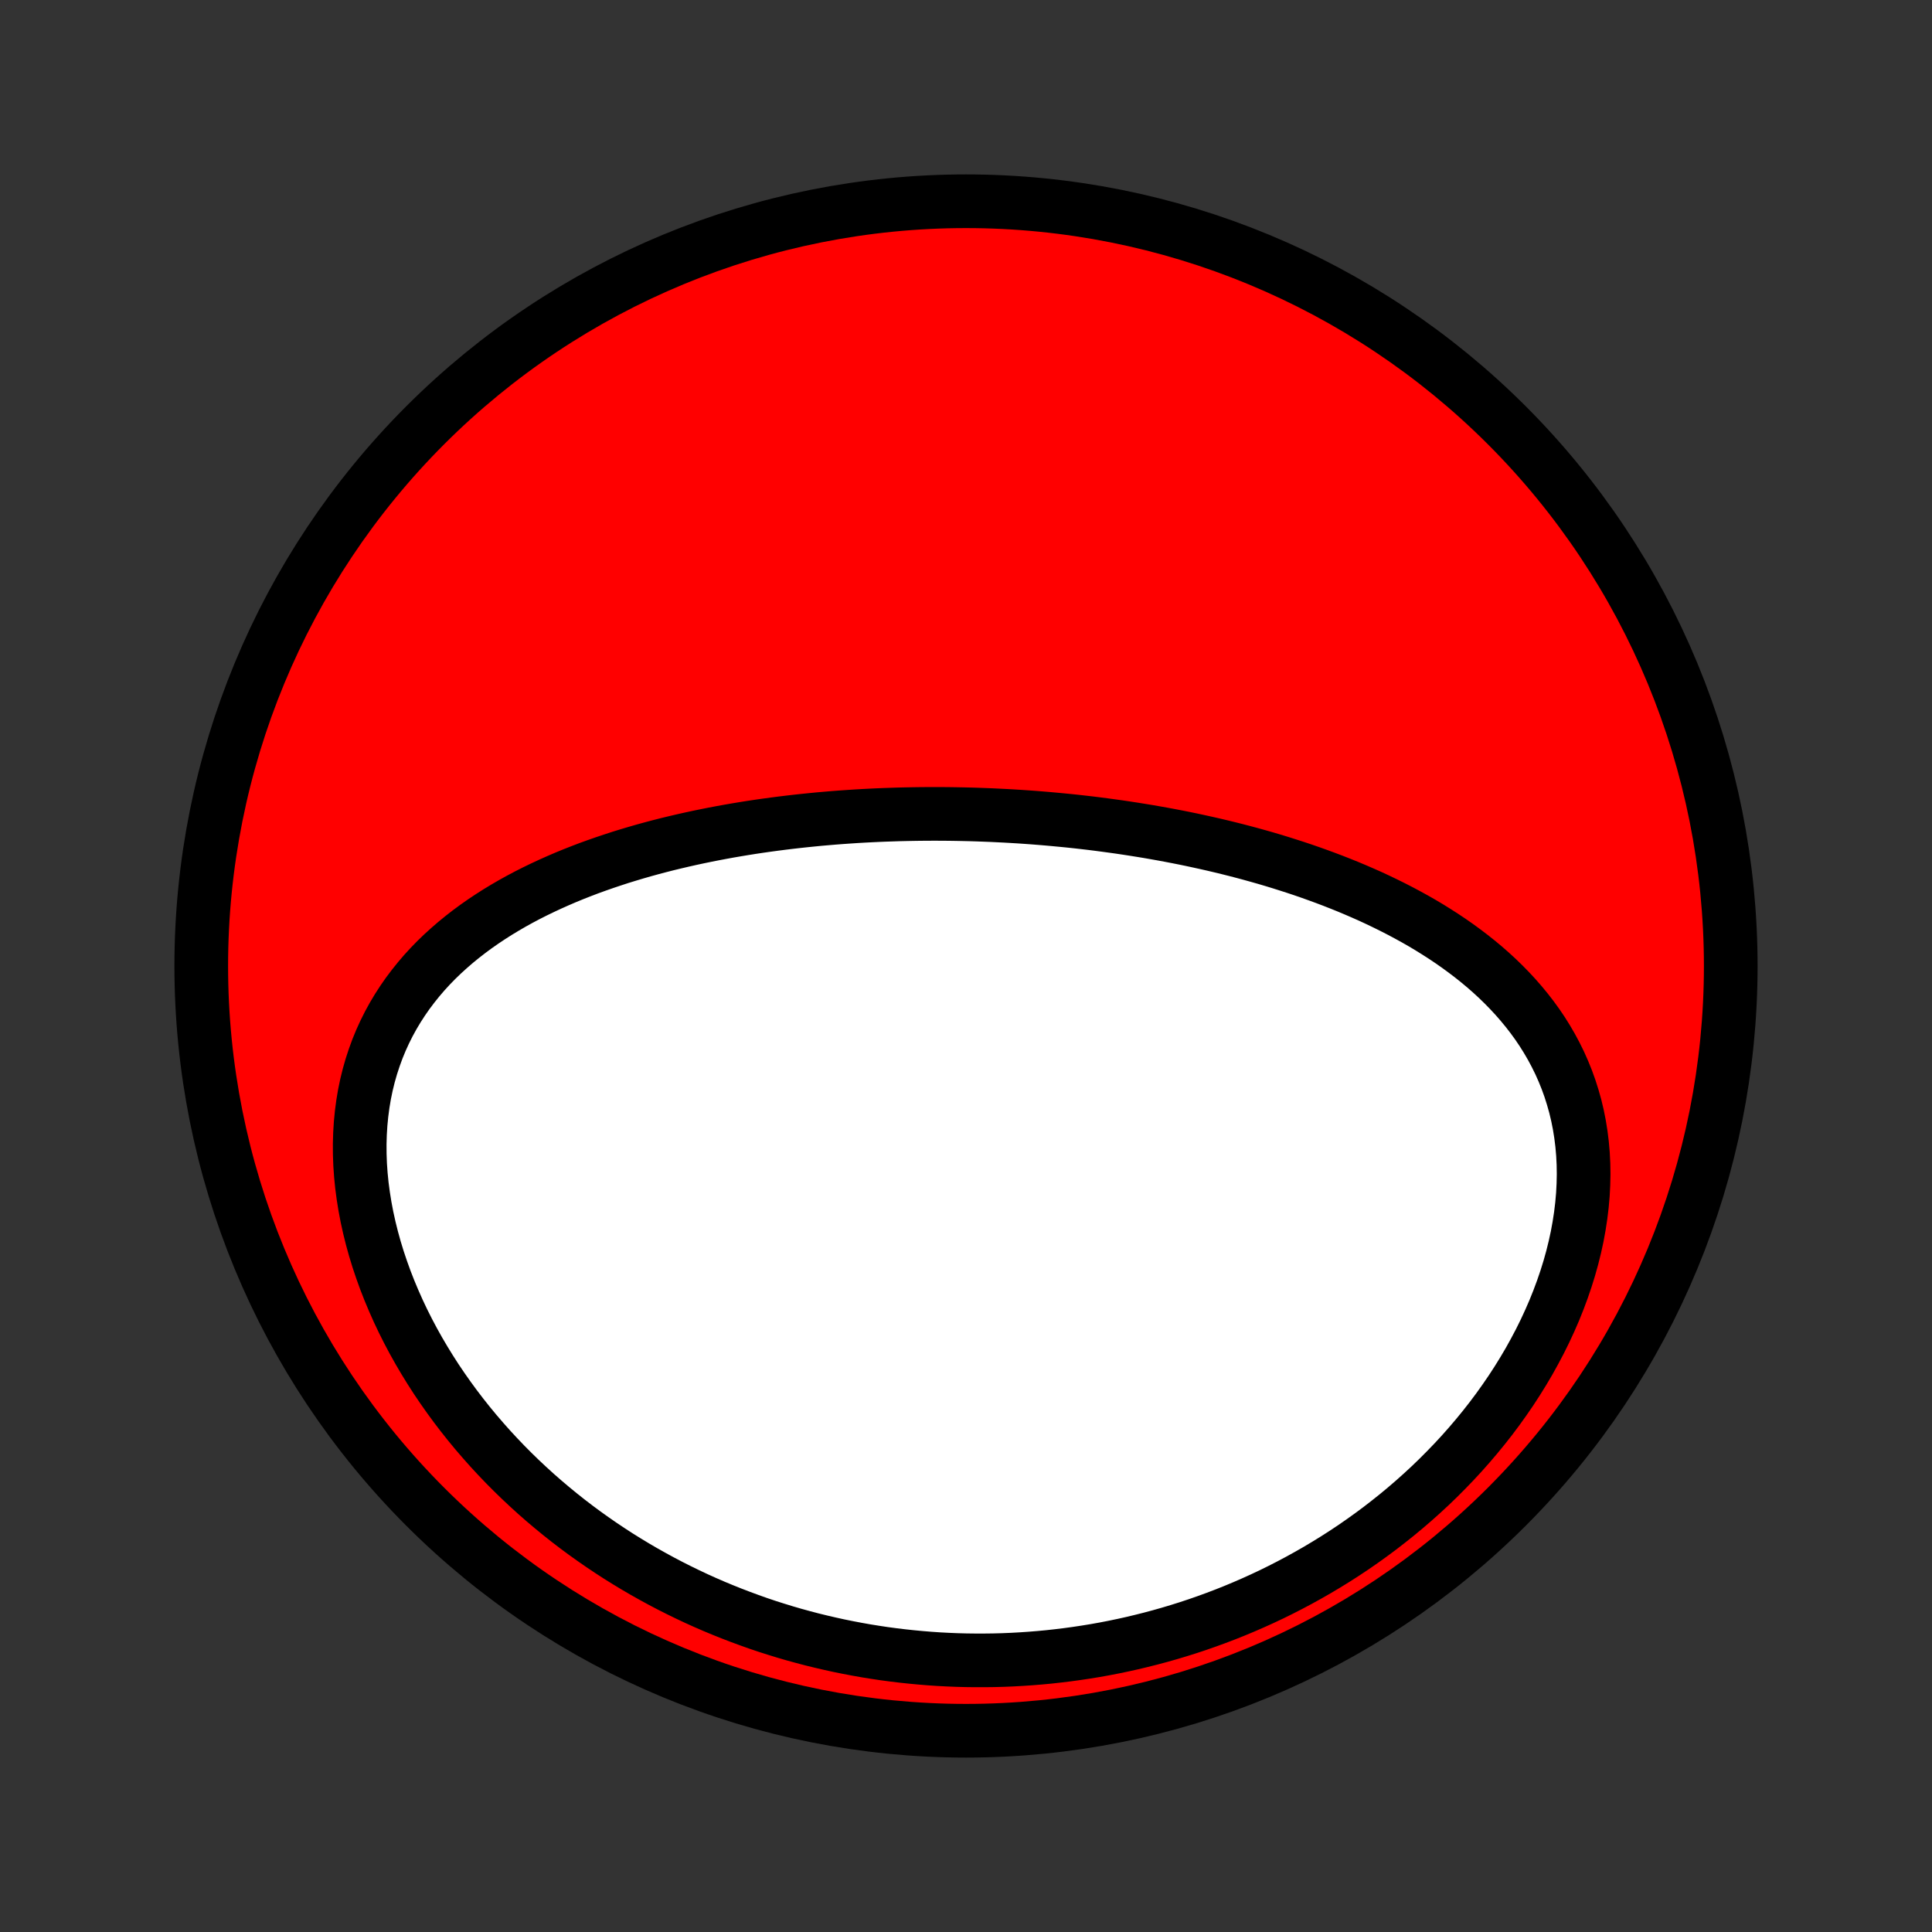 <?xml version="1.0" encoding="utf-8" standalone="no"?>
<!DOCTYPE svg PUBLIC "-//W3C//DTD SVG 1.1//EN"
  "http://www.w3.org/Graphics/SVG/1.1/DTD/svg11.dtd">
<!-- Created with matplotlib (http://matplotlib.org/) -->
<svg height="72pt" version="1.1" viewBox="0 0 72 72" width="72pt" xmlns="http://www.w3.org/2000/svg" xmlns:xlink="http://www.w3.org/1999/xlink">
 <rect x="0" y="0" width="72" height="72" fill="#333333" stroke="none"/>
 <defs>
  <style type="text/css">
*{stroke-linecap:butt;stroke-linejoin:round;}
  </style>
 </defs>
 <g id="figure_1">
  <g id="patch_1">
   <path d="
M0 72
L72 72
L72 0
L0 0
z
" style="fill:none;"/>
  </g>
  <g id="axes_1">
   <g id="PatchCollection_1">
    <defs>
     <path d="
M36 -7.5
C43.558 -7.5 50.808 -10.503 56.153 -15.848
C61.497 -21.192 64.5 -28.442 64.5 -36
C64.5 -43.558 61.497 -50.808 56.153 -56.153
C50.808 -61.497 43.558 -64.5 36 -64.5
C28.442 -64.5 21.192 -61.497 15.848 -56.153
C10.503 -50.808 7.5 -43.558 7.5 -36
C7.5 -28.442 10.503 -21.192 15.848 -15.848
C21.192 -10.503 28.442 -7.5 36 -7.5
z
" id="C0_0_a811fe30f3"/>
     <path d="
M36.945 -41.623
L36.681 -41.633
L36.417 -41.643
L36.154 -41.651
L35.889 -41.657
L35.625 -41.662
L35.361 -41.666
L35.096 -41.668
L34.831 -41.669
L34.565 -41.668
L34.299 -41.666
L34.033 -41.662
L33.766 -41.657
L33.499 -41.651
L33.231 -41.642
L32.963 -41.633
L32.694 -41.622
L32.425 -41.609
L32.155 -41.595
L31.884 -41.579
L31.613 -41.561
L31.341 -41.542
L31.068 -41.521
L30.794 -41.498
L30.52 -41.474
L30.245 -41.447
L29.969 -41.419
L29.693 -41.389
L29.415 -41.357
L29.137 -41.323
L28.858 -41.287
L28.578 -41.249
L28.297 -41.209
L28.016 -41.167
L27.733 -41.122
L27.45 -41.075
L27.166 -41.026
L26.881 -40.974
L26.595 -40.92
L26.309 -40.863
L26.021 -40.804
L25.734 -40.742
L25.445 -40.677
L25.156 -40.609
L24.866 -40.539
L24.576 -40.465
L24.285 -40.388
L23.994 -40.308
L23.703 -40.224
L23.411 -40.137
L23.119 -40.047
L22.828 -39.952
L22.536 -39.854
L22.244 -39.752
L21.953 -39.647
L21.662 -39.536
L21.372 -39.422
L21.082 -39.303
L20.794 -39.179
L20.507 -39.051
L20.221 -38.918
L19.936 -38.78
L19.653 -38.637
L19.372 -38.488
L19.094 -38.334
L18.818 -38.174
L18.544 -38.008
L18.274 -37.836
L18.007 -37.658
L17.744 -37.474
L17.485 -37.283
L17.23 -37.085
L16.98 -36.881
L16.735 -36.669
L16.495 -36.451
L16.261 -36.225
L16.034 -35.992
L15.813 -35.751
L15.6 -35.502
L15.394 -35.245
L15.195 -34.981
L15.006 -34.709
L14.825 -34.429
L14.653 -34.141
L14.491 -33.846
L14.339 -33.542
L14.197 -33.231
L14.066 -32.912
L13.947 -32.586
L13.838 -32.253
L13.741 -31.913
L13.656 -31.567
L13.583 -31.214
L13.523 -30.855
L13.475 -30.491
L13.439 -30.121
L13.416 -29.747
L13.405 -29.369
L13.407 -28.986
L13.421 -28.601
L13.448 -28.213
L13.487 -27.823
L13.539 -27.431
L13.602 -27.038
L13.677 -26.644
L13.764 -26.25
L13.862 -25.856
L13.971 -25.463
L14.091 -25.071
L14.222 -24.681
L14.362 -24.293
L14.513 -23.907
L14.673 -23.525
L14.842 -23.145
L15.02 -22.769
L15.207 -22.397
L15.402 -22.029
L15.605 -21.666
L15.816 -21.307
L16.034 -20.953
L16.258 -20.604
L16.49 -20.261
L16.728 -19.923
L16.972 -19.59
L17.221 -19.264
L17.476 -18.943
L17.736 -18.628
L18.002 -18.319
L18.271 -18.016
L18.546 -17.719
L18.824 -17.428
L19.106 -17.144
L19.392 -16.866
L19.682 -16.594
L19.974 -16.328
L20.27 -16.069
L20.569 -15.816
L20.87 -15.569
L21.174 -15.328
L21.481 -15.093
L21.789 -14.865
L22.1 -14.643
L22.413 -14.426
L22.727 -14.216
L23.043 -14.011
L23.361 -13.813
L23.68 -13.62
L24.001 -13.433
L24.323 -13.252
L24.646 -13.076
L24.97 -12.906
L25.295 -12.742
L25.621 -12.583
L25.948 -12.429
L26.276 -12.281
L26.605 -12.138
L26.934 -12.001
L27.264 -11.869
L27.595 -11.742
L27.926 -11.62
L28.258 -11.502
L28.59 -11.39
L28.923 -11.284
L29.257 -11.181
L29.59 -11.084
L29.925 -10.992
L30.259 -10.904
L30.594 -10.822
L30.93 -10.744
L31.266 -10.67
L31.602 -10.602
L31.938 -10.538
L32.275 -10.478
L32.612 -10.424
L32.95 -10.373
L33.288 -10.328
L33.626 -10.287
L33.964 -10.251
L34.303 -10.219
L34.642 -10.191
L34.982 -10.168
L35.322 -10.15
L35.662 -10.136
L36.003 -10.127
L36.344 -10.123
L36.685 -10.123
L37.027 -10.127
L37.369 -10.136
L37.711 -10.15
L38.054 -10.169
L38.397 -10.192
L38.74 -10.22
L39.084 -10.252
L39.428 -10.29
L39.773 -10.332
L40.117 -10.379
L40.462 -10.431
L40.808 -10.487
L41.153 -10.549
L41.499 -10.616
L41.845 -10.688
L42.192 -10.765
L42.538 -10.848
L42.885 -10.935
L43.232 -11.028
L43.578 -11.126
L43.925 -11.23
L44.272 -11.339
L44.619 -11.454
L44.966 -11.575
L45.312 -11.701
L45.659 -11.833
L46.005 -11.971
L46.35 -12.115
L46.695 -12.265
L47.04 -12.421
L47.384 -12.583
L47.727 -12.752
L48.069 -12.927
L48.41 -13.108
L48.75 -13.296
L49.089 -13.49
L49.426 -13.691
L49.762 -13.898
L50.096 -14.112
L50.428 -14.333
L50.758 -14.561
L51.086 -14.796
L51.411 -15.037
L51.733 -15.286
L52.053 -15.541
L52.369 -15.803
L52.682 -16.072
L52.991 -16.348
L53.297 -16.631
L53.598 -16.921
L53.894 -17.218
L54.186 -17.521
L54.473 -17.831
L54.754 -18.148
L55.029 -18.471
L55.299 -18.801
L55.562 -19.136
L55.818 -19.478
L56.066 -19.825
L56.308 -20.178
L56.541 -20.536
L56.766 -20.899
L56.983 -21.267
L57.19 -21.64
L57.389 -22.017
L57.577 -22.397
L57.755 -22.781
L57.923 -23.167
L58.079 -23.556
L58.225 -23.948
L58.359 -24.34
L58.482 -24.735
L58.592 -25.129
L58.69 -25.524
L58.776 -25.918
L58.848 -26.311
L58.908 -26.703
L58.955 -27.092
L58.989 -27.48
L59.009 -27.864
L59.017 -28.244
L59.011 -28.621
L58.992 -28.993
L58.96 -29.36
L58.915 -29.722
L58.858 -30.078
L58.788 -30.429
L58.706 -30.773
L58.611 -31.11
L58.506 -31.441
L58.389 -31.765
L58.261 -32.081
L58.123 -32.391
L57.974 -32.693
L57.816 -32.988
L57.649 -33.275
L57.473 -33.556
L57.289 -33.828
L57.096 -34.094
L56.896 -34.352
L56.689 -34.603
L56.476 -34.847
L56.256 -35.084
L56.03 -35.315
L55.799 -35.539
L55.563 -35.756
L55.322 -35.967
L55.077 -36.171
L54.827 -36.37
L54.574 -36.562
L54.318 -36.749
L54.059 -36.93
L53.796 -37.106
L53.531 -37.276
L53.264 -37.442
L52.995 -37.602
L52.724 -37.757
L52.451 -37.907
L52.177 -38.053
L51.902 -38.194
L51.625 -38.331
L51.348 -38.464
L51.07 -38.593
L50.791 -38.717
L50.511 -38.838
L50.232 -38.955
L49.952 -39.068
L49.672 -39.178
L49.392 -39.284
L49.111 -39.387
L48.831 -39.487
L48.551 -39.584
L48.272 -39.677
L47.992 -39.767
L47.713 -39.855
L47.435 -39.94
L47.157 -40.022
L46.879 -40.101
L46.601 -40.178
L46.325 -40.252
L46.048 -40.324
L45.773 -40.393
L45.498 -40.46
L45.223 -40.525
L44.949 -40.587
L44.676 -40.647
L44.403 -40.706
L44.131 -40.762
L43.859 -40.816
L43.588 -40.868
L43.318 -40.918
L43.048 -40.966
L42.779 -41.013
L42.51 -41.057
L42.242 -41.1
L41.974 -41.141
L41.706 -41.181
L41.439 -41.218
L41.173 -41.254
L40.907 -41.289
L40.641 -41.322
L40.376 -41.353
L40.111 -41.383
L39.846 -41.411
L39.582 -41.437
L39.317 -41.462
L39.053 -41.486
L38.789 -41.508
L38.526 -41.529
L38.262 -41.548
L37.999 -41.566
L37.735 -41.582
L37.472 -41.597
z
" id="C0_1_0b18056a17"/>
    </defs>
    <g clip-path="url(#p1bffca34e9)">
     <use style="fill:#ff0000;stroke:#000000;stroke-width:2.0;" x="0.0" xlink:href="#C0_0_a811fe30f3" y="72.0"/>
    </g>
    <g clip-path="url(#p1bffca34e9)">
     <use style="fill:#ffffff;stroke:#000000;stroke-width:2.0;" x="0.0" xlink:href="#C0_1_0b18056a17" y="72.0"/>
    </g>
   </g>
  </g>
 </g>
 <defs>
  <clipPath id="p1bffca34e9">
   <rect height="72.0" width="72.0" x="0.0" y="0.0"/>
  </clipPath>
 </defs>
</svg>
